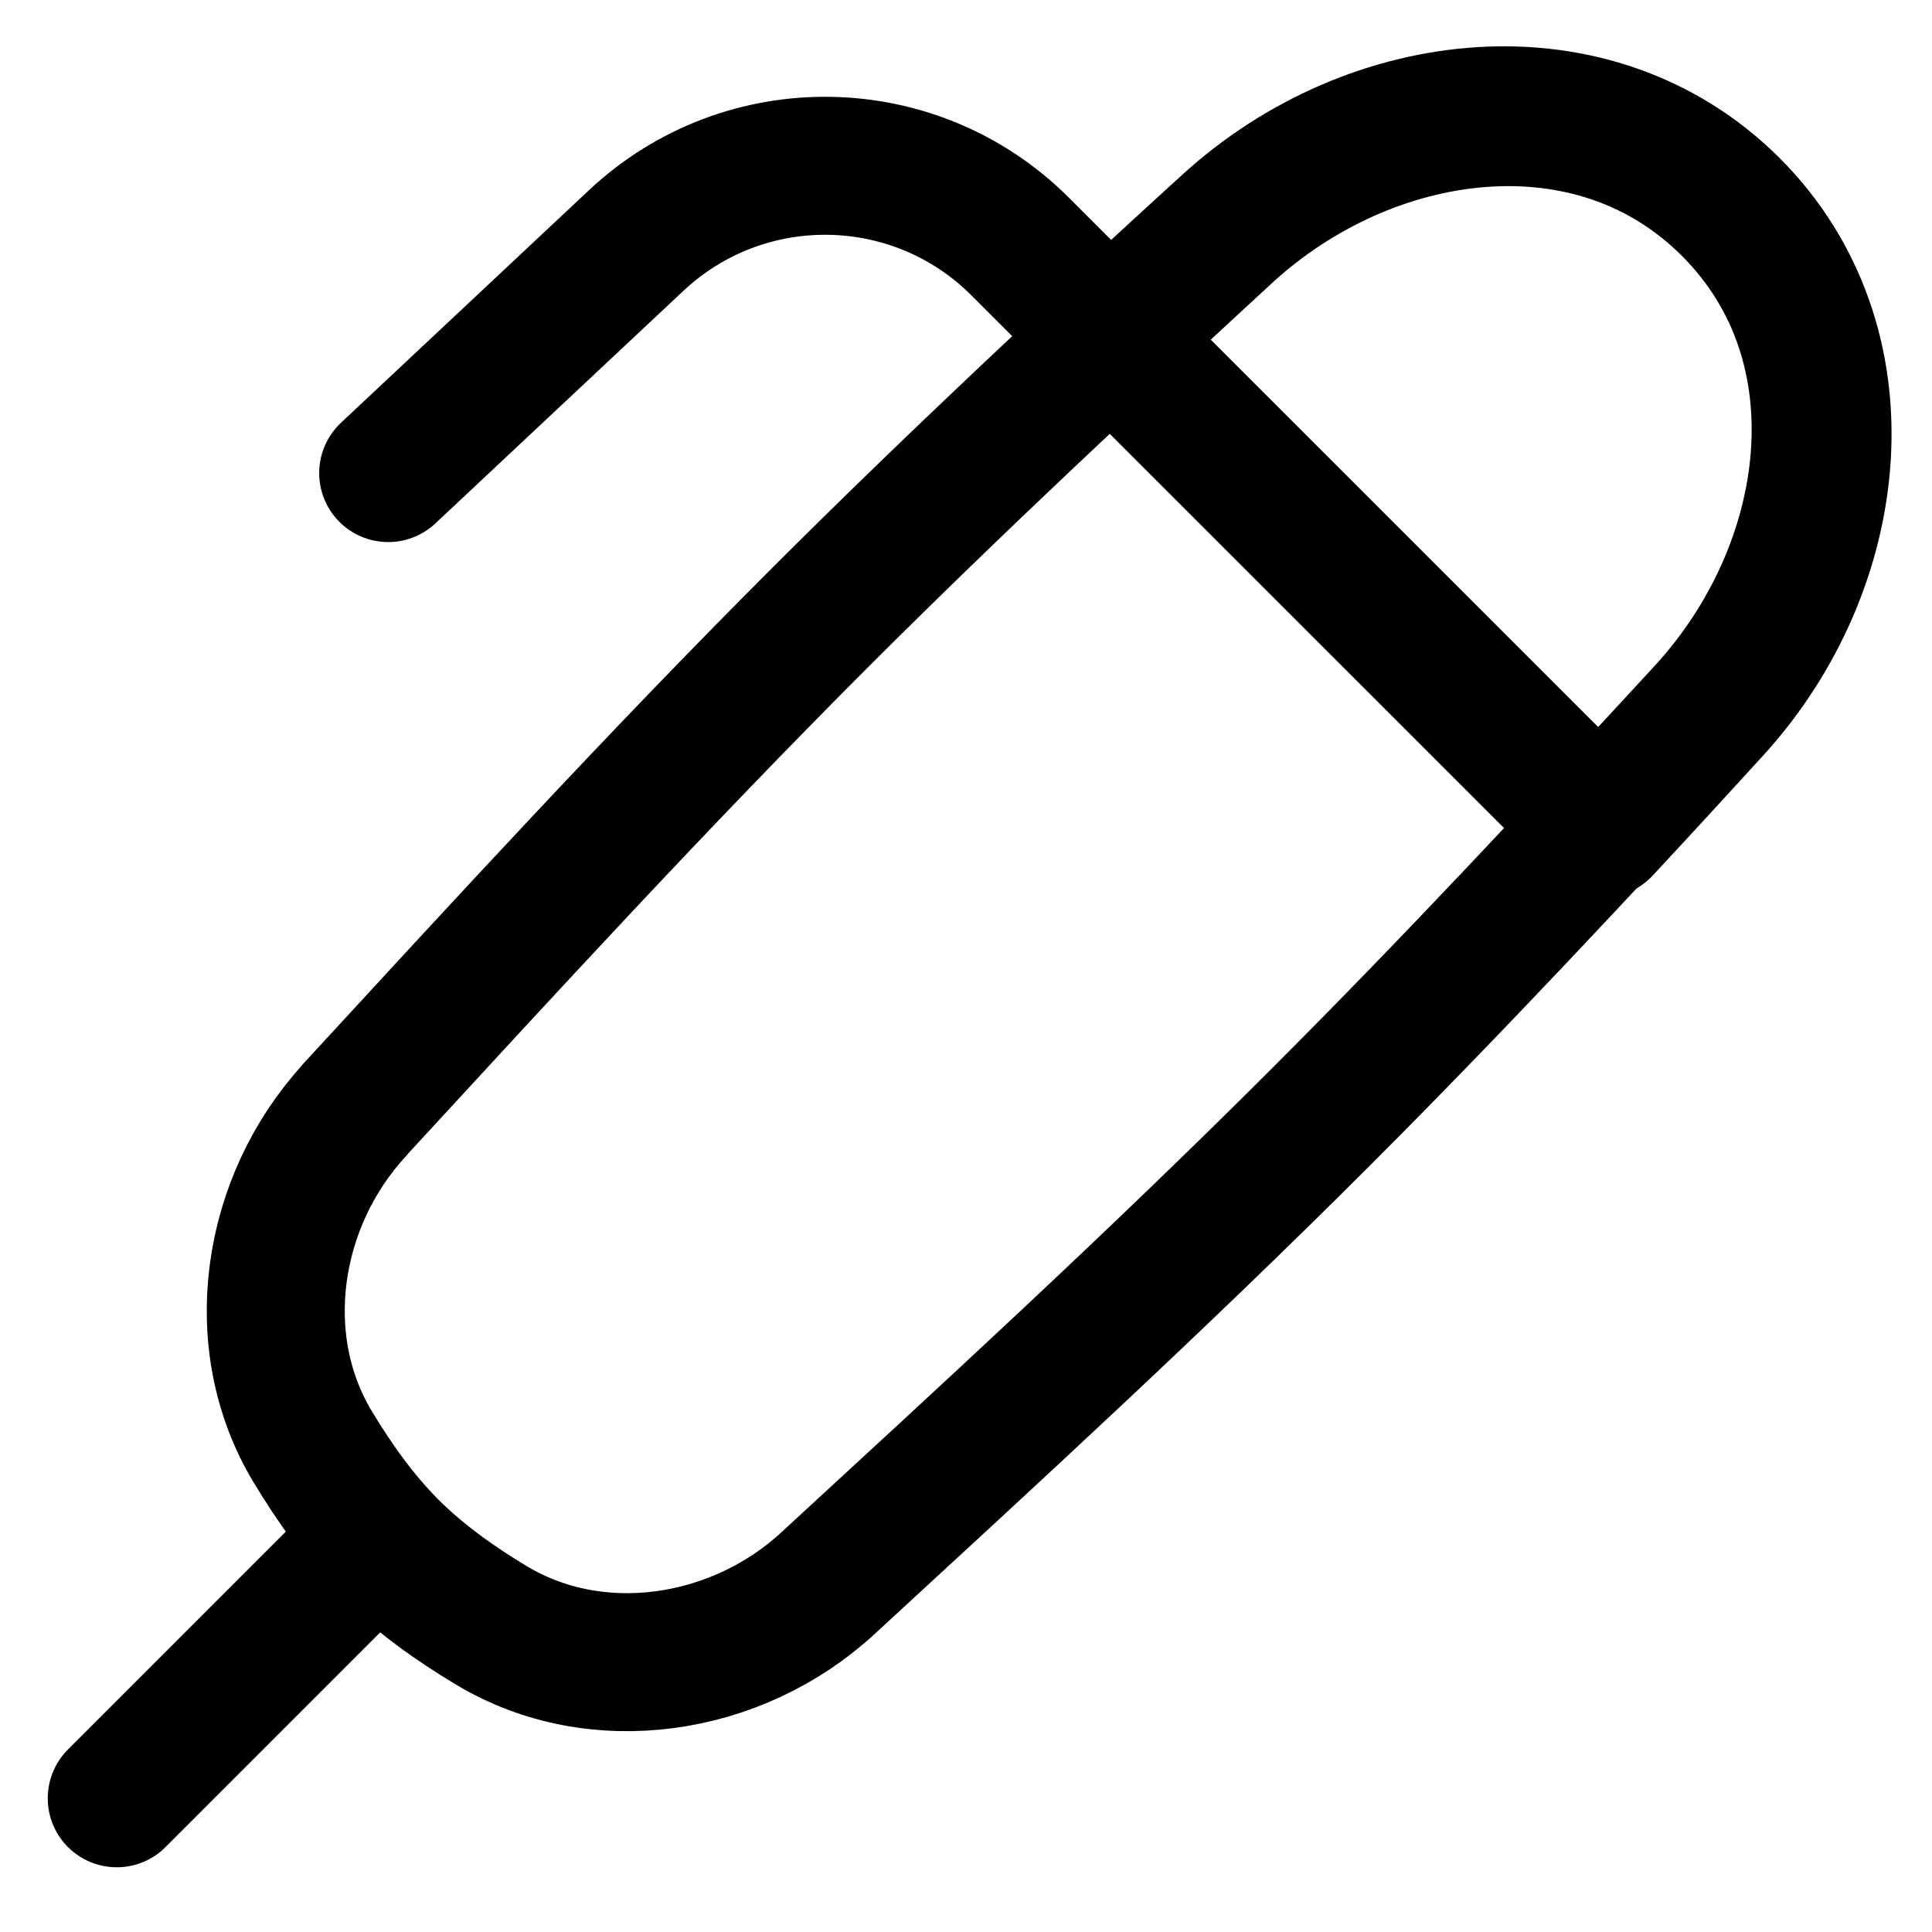 <svg xmlns="http://www.w3.org/2000/svg" fill="none" viewBox="0 0 14 14" id="Pen-1--Streamline-Flex">
  <desc>
    Pen 1 Streamline Icon: https://streamlinehq.com
  </desc>
  <g id="pen-1--content-creation-edit-pen-write">
    <path id="Intersect" stroke="#000000" stroke-linecap="round" stroke-linejoin="round" d="M2.569 8.045c-0.607 0.659 -0.765 1.672 -0.303 2.439 0.16 0.265 0.339 0.517 0.557 0.736 0.219 0.218 0.471 0.398 0.736 0.557 0.767 0.462 1.78 0.304 2.439 -0.303 1.165 -1.073 2.38 -2.186 3.575 -3.381 0.975 -0.975 1.895 -1.963 2.783 -2.927 0.961 -1.042 1.188 -2.664 0.186 -3.666v0c-1.002 -1.002 -2.624 -0.775 -3.666 0.186 -0.963 0.888 -1.952 1.809 -2.927 2.783 -1.195 1.195 -2.308 2.41 -3.381 3.575Z" stroke-width="1"></path>
    <path id="Vector 164" stroke="#000000" stroke-linecap="round" stroke-linejoin="round" d="M2.569 11.308 0.846 13.031" stroke-width="1"></path>
    <path id="Vector 165" stroke="#000000" stroke-linecap="round" stroke-linejoin="round" d="M2.813 3.428 4.611 1.742c0.788 -0.738 2.019 -0.718 2.782 0.045l0.691 0.691" stroke-width="1"></path>
    <path id="Intersect_2" stroke="#000000" stroke-linecap="round" stroke-linejoin="round" d="M11.61 6.004 8.038 2.433c0.29 -0.27 0.579 -0.536 0.867 -0.798C9.942 0.688 11.549 0.508 12.542 1.5c0.993 0.993 0.812 2.6 -0.134 3.637 -0.262 0.287 -0.528 0.577 -0.798 0.867Z" stroke-width="1"></path>
  </g>
</svg>